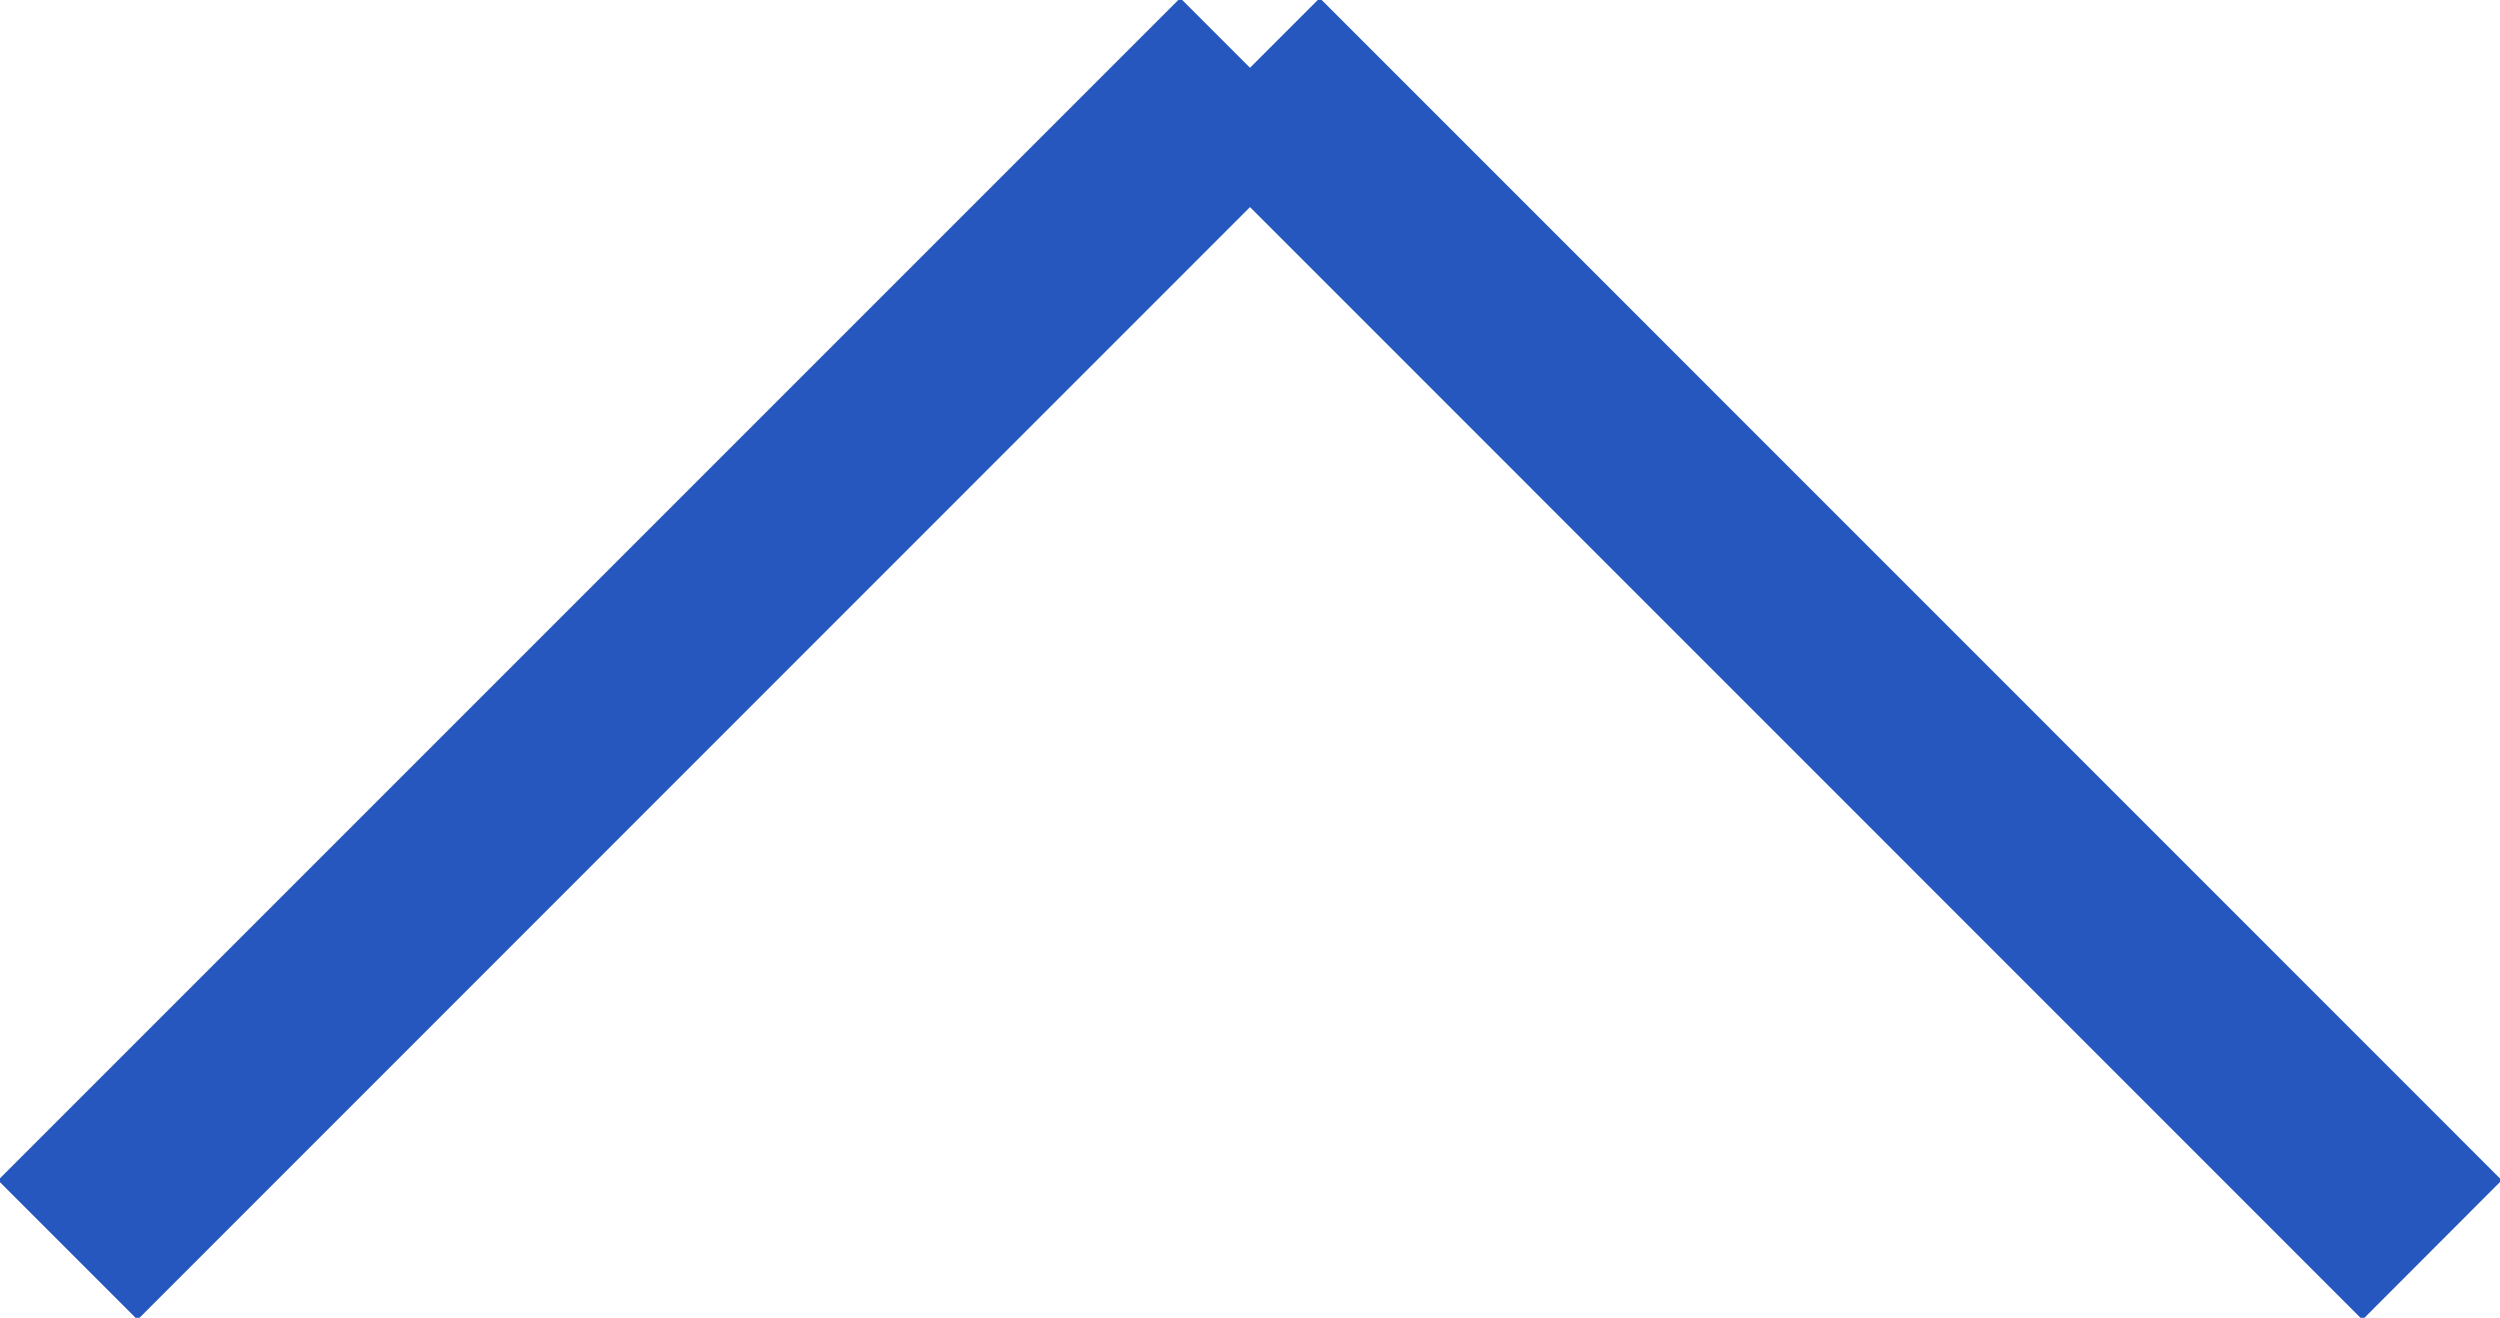 <svg xmlns="http://www.w3.org/2000/svg" xmlns:xlink="http://www.w3.org/1999/xlink" preserveAspectRatio="xMidYMid" width="12.688" height="6.688" viewBox="0 0 12.688 6.688">
  <defs>
    <style>
      .cls-1 {
        fill: #2557bf;
        fill-rule: evenodd;
      }
    </style>
  </defs>
  <path d="M12.697,5.990 L11.990,6.698 L6.344,1.051 L0.698,6.698 L-0.010,5.990 L5.990,-0.010 L6.344,0.344 L6.698,-0.010 L12.697,5.990 Z" class="cls-1"/>
</svg>
